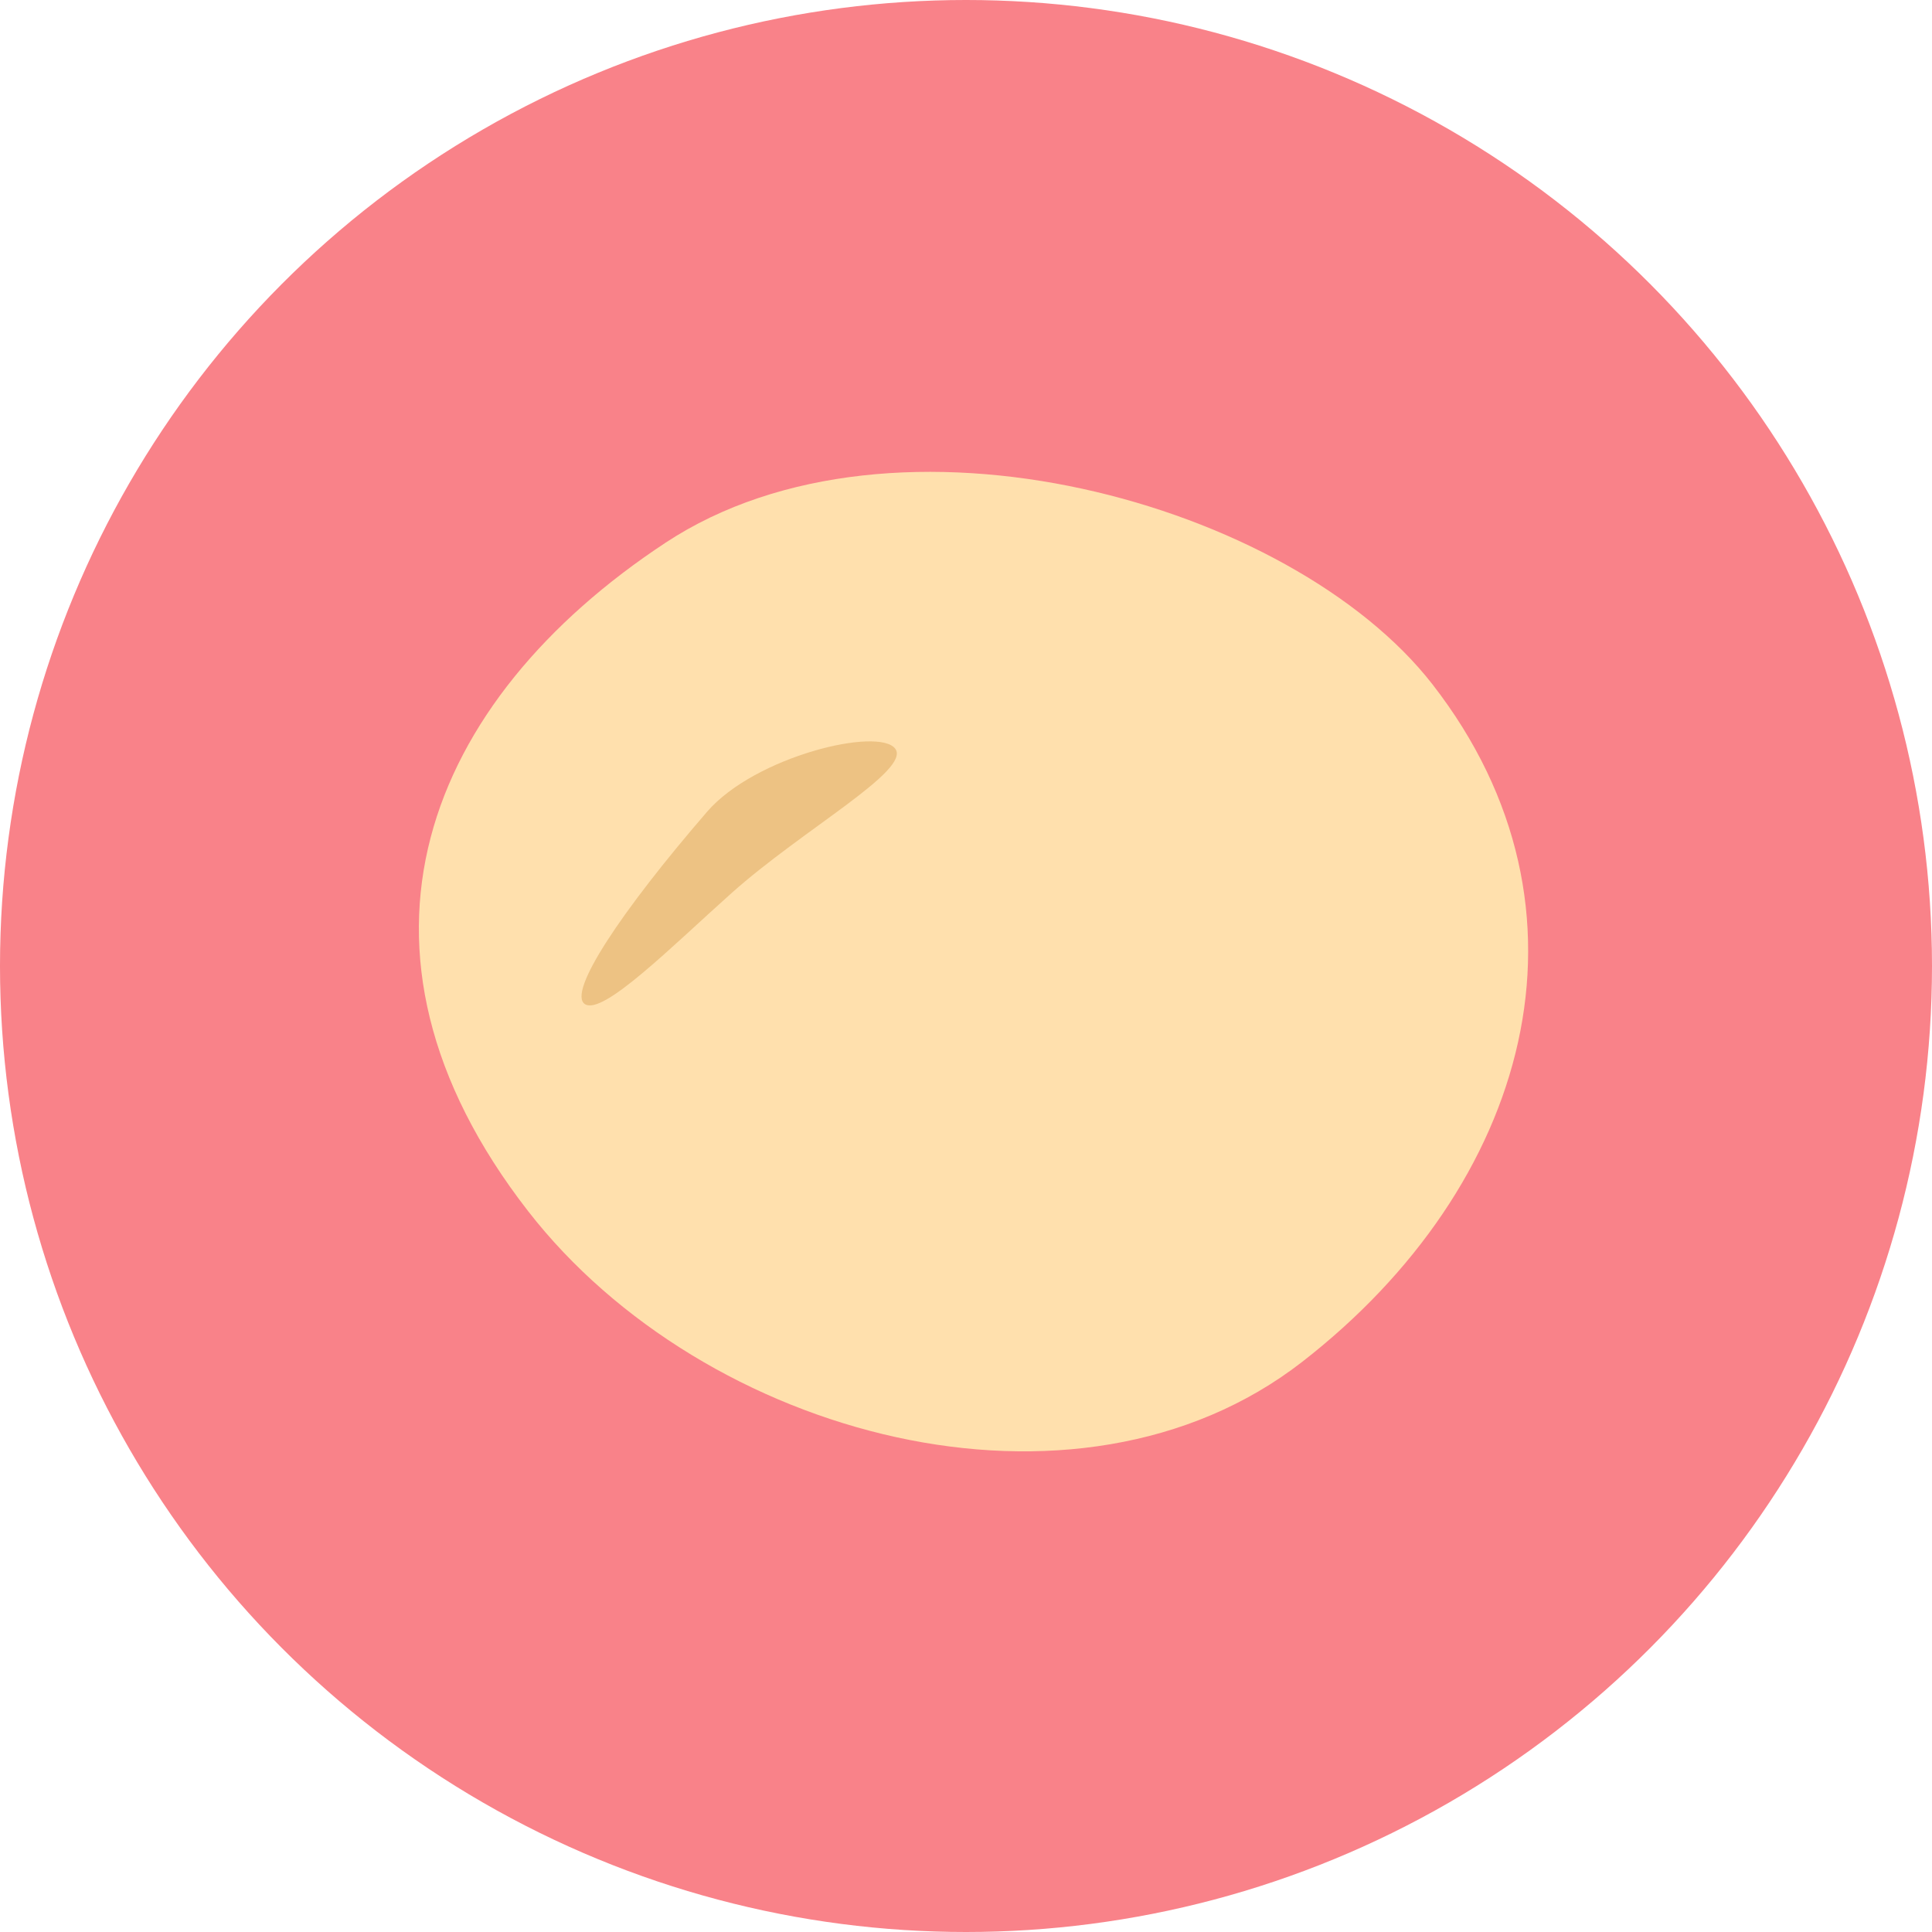 <svg xmlns="http://www.w3.org/2000/svg" viewBox="0 0 500 500"><defs><style>.cls-1{fill:#f98289;}.cls-2{fill:#ffe0ad;}.cls-3{fill:#edc283;}</style></defs><g id="bg"><circle class="cls-1" cx="250" cy="250" r="250"/></g><g id="レイヤー_1" data-name="レイヤー 1"><path class="cls-2" d="M172.23,140.46c59.36-39.13,161.94-10.39,198.51,36.67C416.23,235.67,395.52,307,337,352.45s-154.83,19.54-200.32-39C83.88,245.53,110.33,181.26,172.23,140.46Z"/><path class="cls-3" d="M183,210.07c-22.35,25.87-36.28,46.87-31.6,49.81S173.8,245,189.28,231.17c18.49-16.52,46.51-31.82,42.42-37.39C227.49,188.05,195.45,195.68,183,210.07Z"/></g></svg>